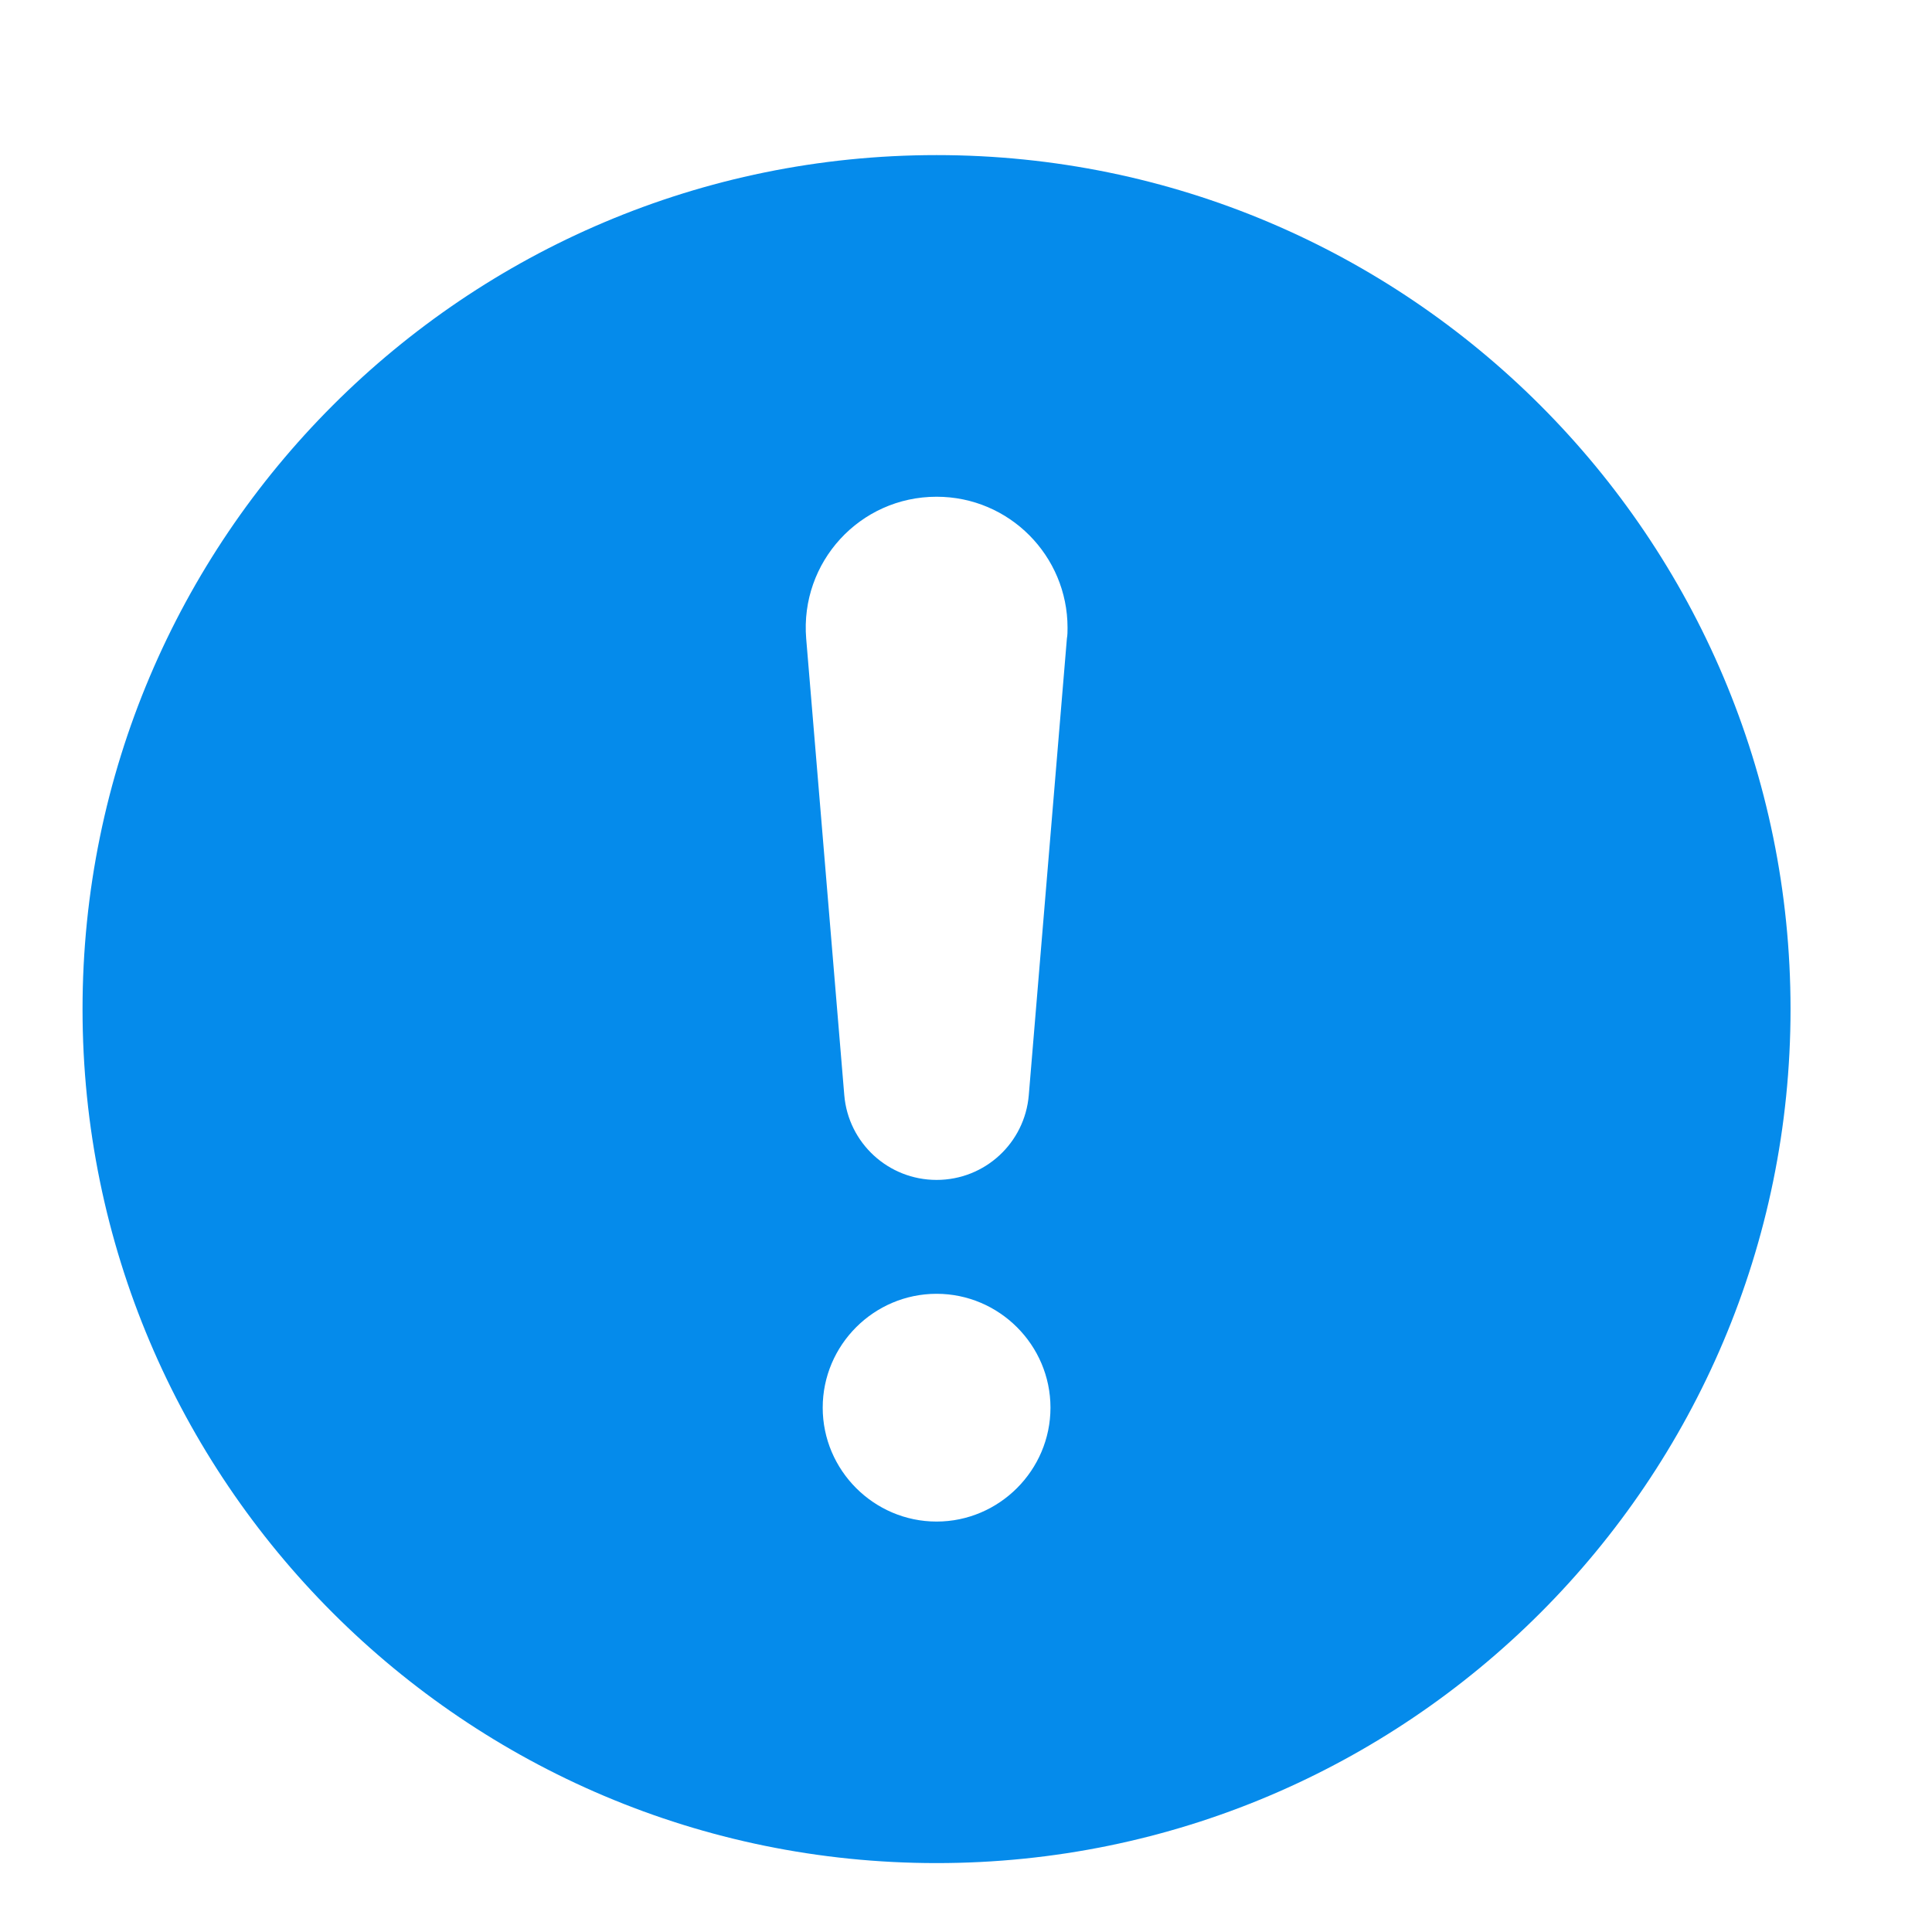 <svg width="18" height="18" viewBox="0 0 18 18" fill="none" xmlns="http://www.w3.org/2000/svg">
<g clip-path="url(#clip0_1_1874)">
<path d="M8.726 1.445C4.334 1.445 0.769 5.01 0.769 9.402C0.769 13.794 4.334 17.358 8.726 17.358C13.118 17.358 16.682 13.794 16.682 9.402C16.682 5.01 13.118 1.445 8.726 1.445ZM8.726 14.176C8.142 14.176 7.665 13.698 7.665 13.115C7.665 12.531 8.142 12.054 8.726 12.054C9.309 12.054 9.787 12.531 9.787 13.115C9.787 13.698 9.309 14.176 8.726 14.176ZM9.94 5.949L9.585 10.203C9.548 10.648 9.177 10.993 8.726 10.993C8.275 10.993 7.903 10.648 7.866 10.203L7.511 5.949C7.453 5.238 8.01 4.628 8.726 4.628C9.405 4.628 9.946 5.18 9.946 5.848C9.946 5.88 9.946 5.917 9.94 5.949Z" fill="#058BEB"/>
</g>
<defs>
<clipPath id="clip0_1_1874">
<rect width="16.974" height="16.974" fill="white" transform="translate(0.238 0.915)"/>
</clipPath>
</defs>
</svg>

